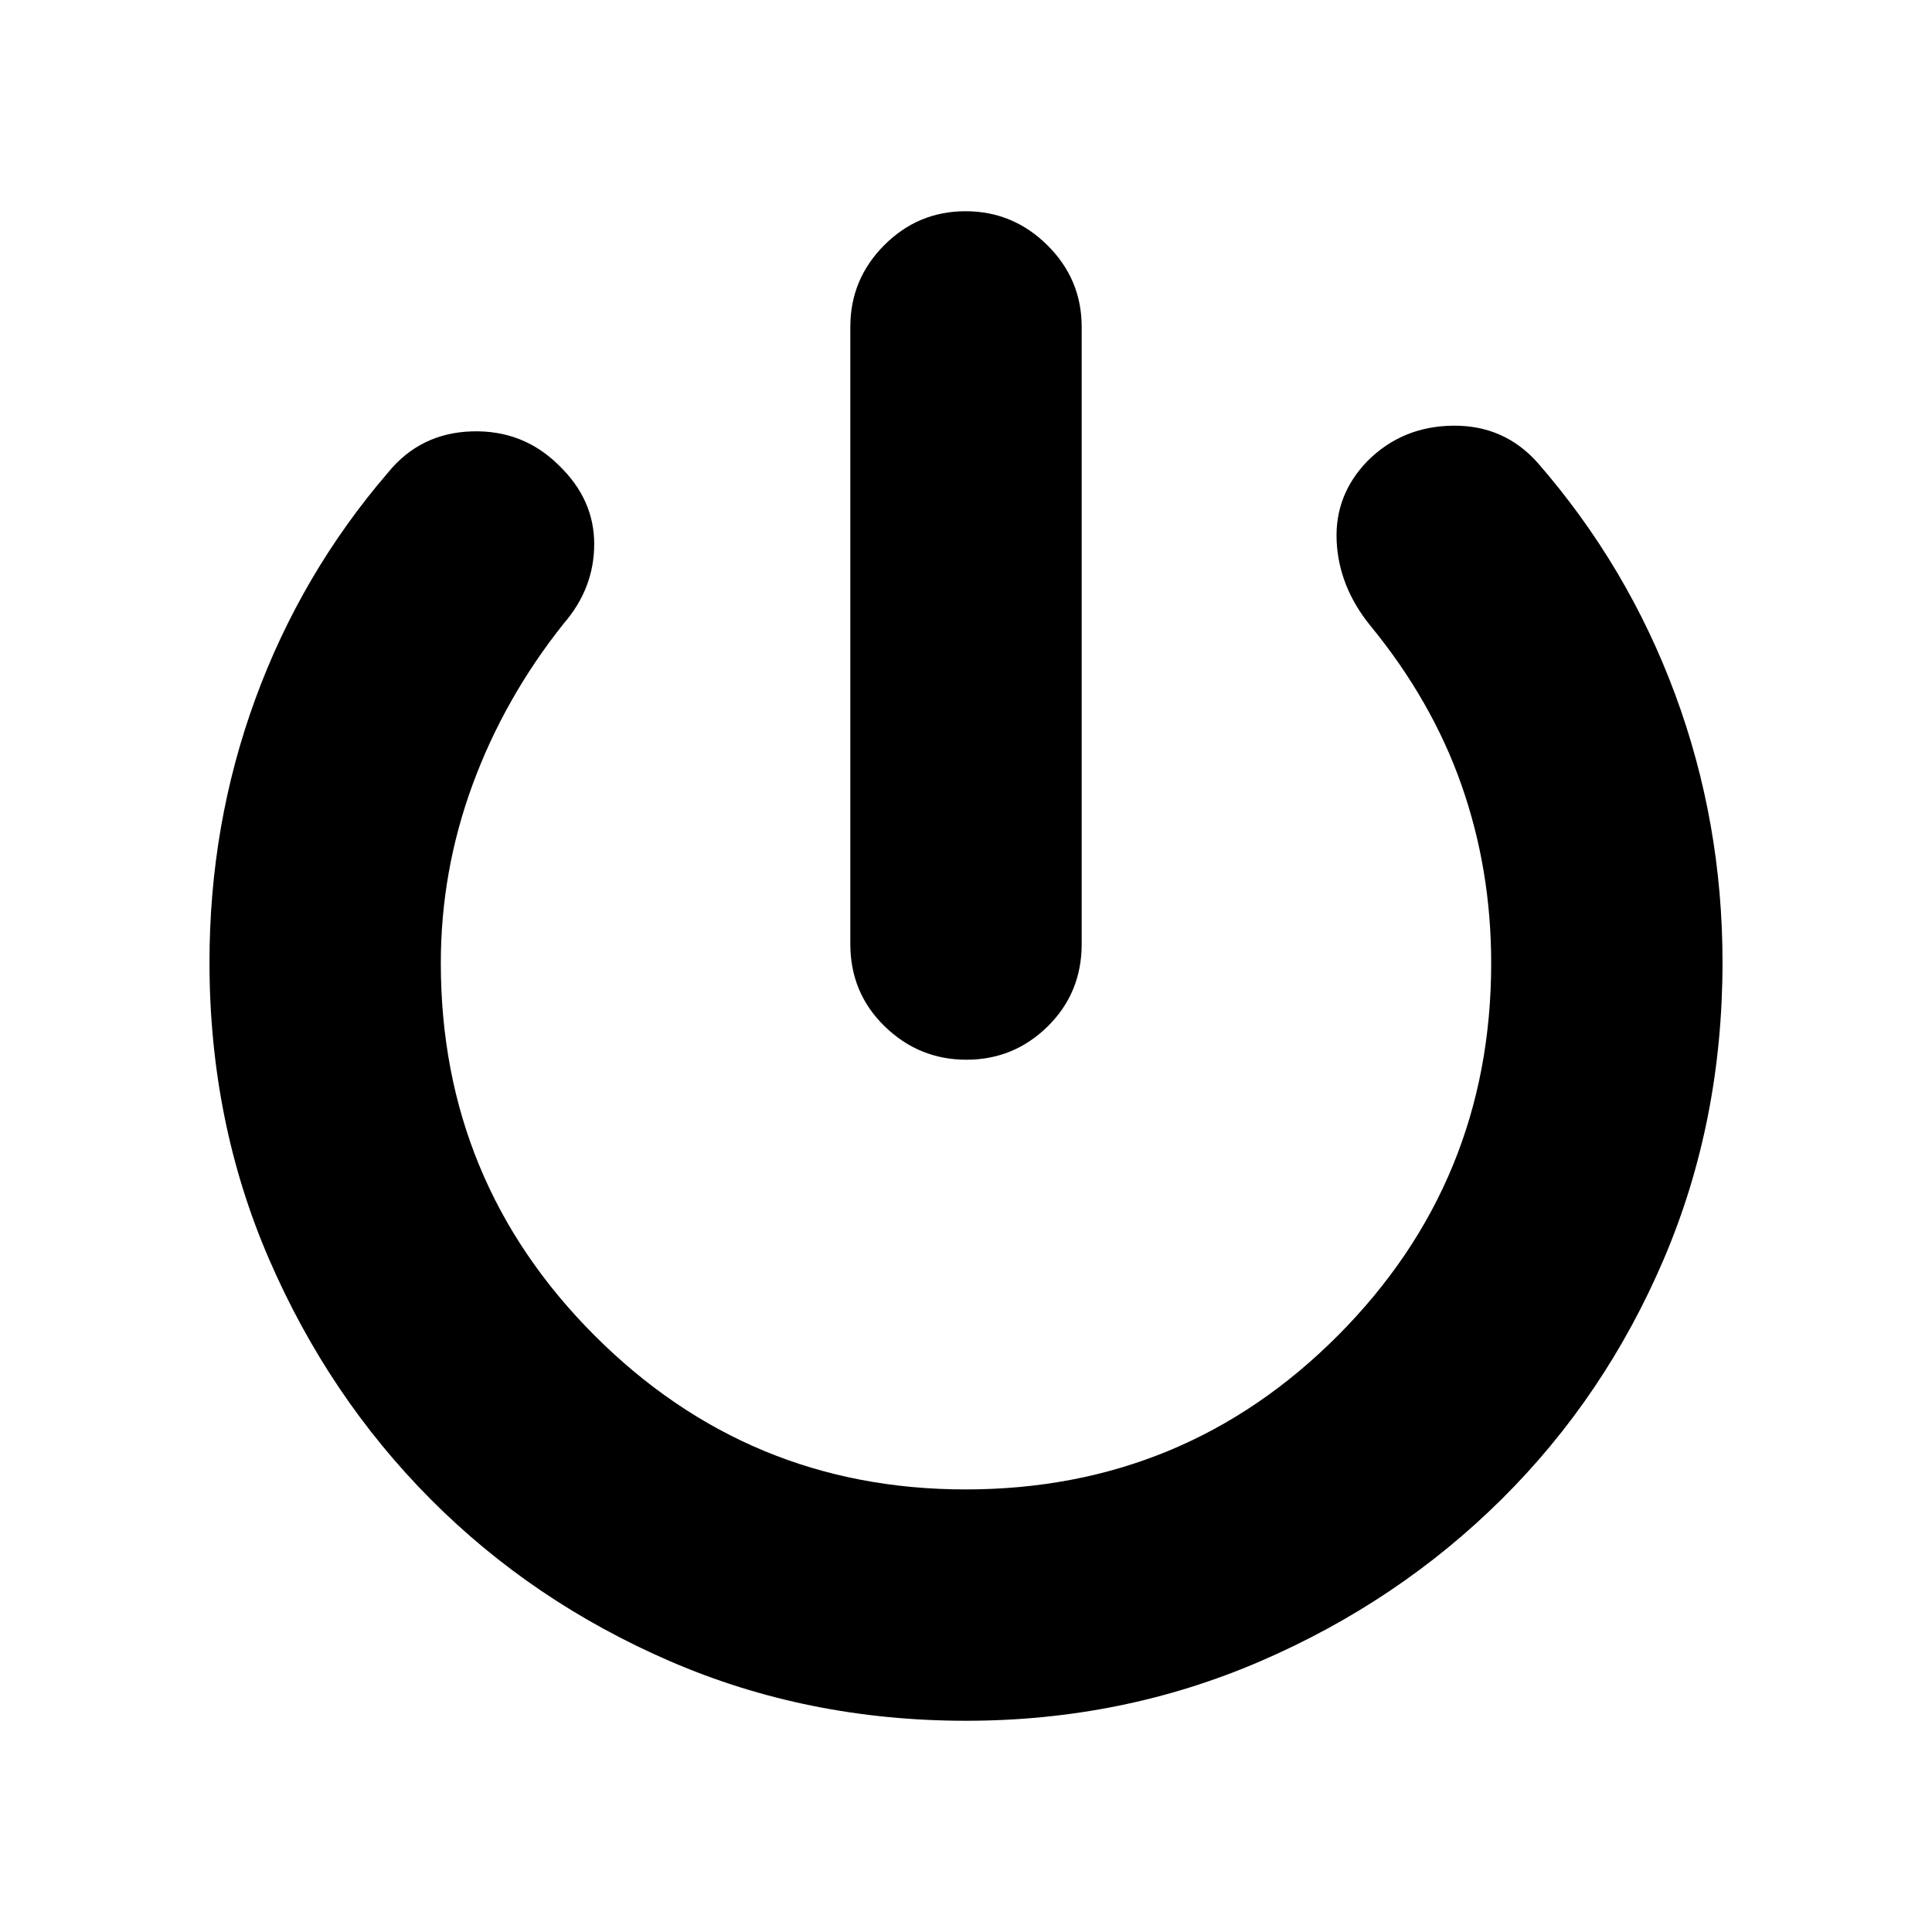 <svg xmlns="http://www.w3.org/2000/svg" height="20" viewBox="0 -960 960 960" width="20"><path d="M422.52-490.91v-306.66q0-23.69 16.83-40.58 16.84-16.89 40.44-16.89 23.6 0 40.65 16.89 17.04 16.89 17.04 40.58v306.66q0 24.25-16.83 40.86-16.84 16.62-40.44 16.62-23.6 0-40.65-16.62-17.04-16.61-17.04-40.86ZM480-104.96q-78.7 0-147.03-29.57t-119.04-80.56q-50.7-50.98-80.27-119.32-29.57-68.33-29.57-147.46 0-68.55 22.8-130.86 22.81-62.31 65.97-112.52 16.02-19.62 41.6-20.4 25.58-.78 43.41 17.04 17.39 16.83 17.39 38.91 0 22.09-15.26 39.66-29.37 36.93-45.16 79.88-15.8 42.96-15.8 88.73 0 108.6 76.43 185.06 76.42 76.46 184.31 76.46 108.83 0 185-76.46 76.18-76.46 76.18-185.06 0-46.48-14.74-88.46t-45.35-79.28q-15.7-19.39-16.7-42.13-1-22.74 15.31-39.61 17.35-17.35 42.65-17.57 25.31-.22 41.89 18.4 44.72 51.34 68.31 115 23.58 63.66 23.58 133.21 0 79.13-29.16 147.46-29.17 68.34-80.56 119.32-51.4 50.99-119.95 80.56Q557.7-104.96 480-104.96Z"/></svg>